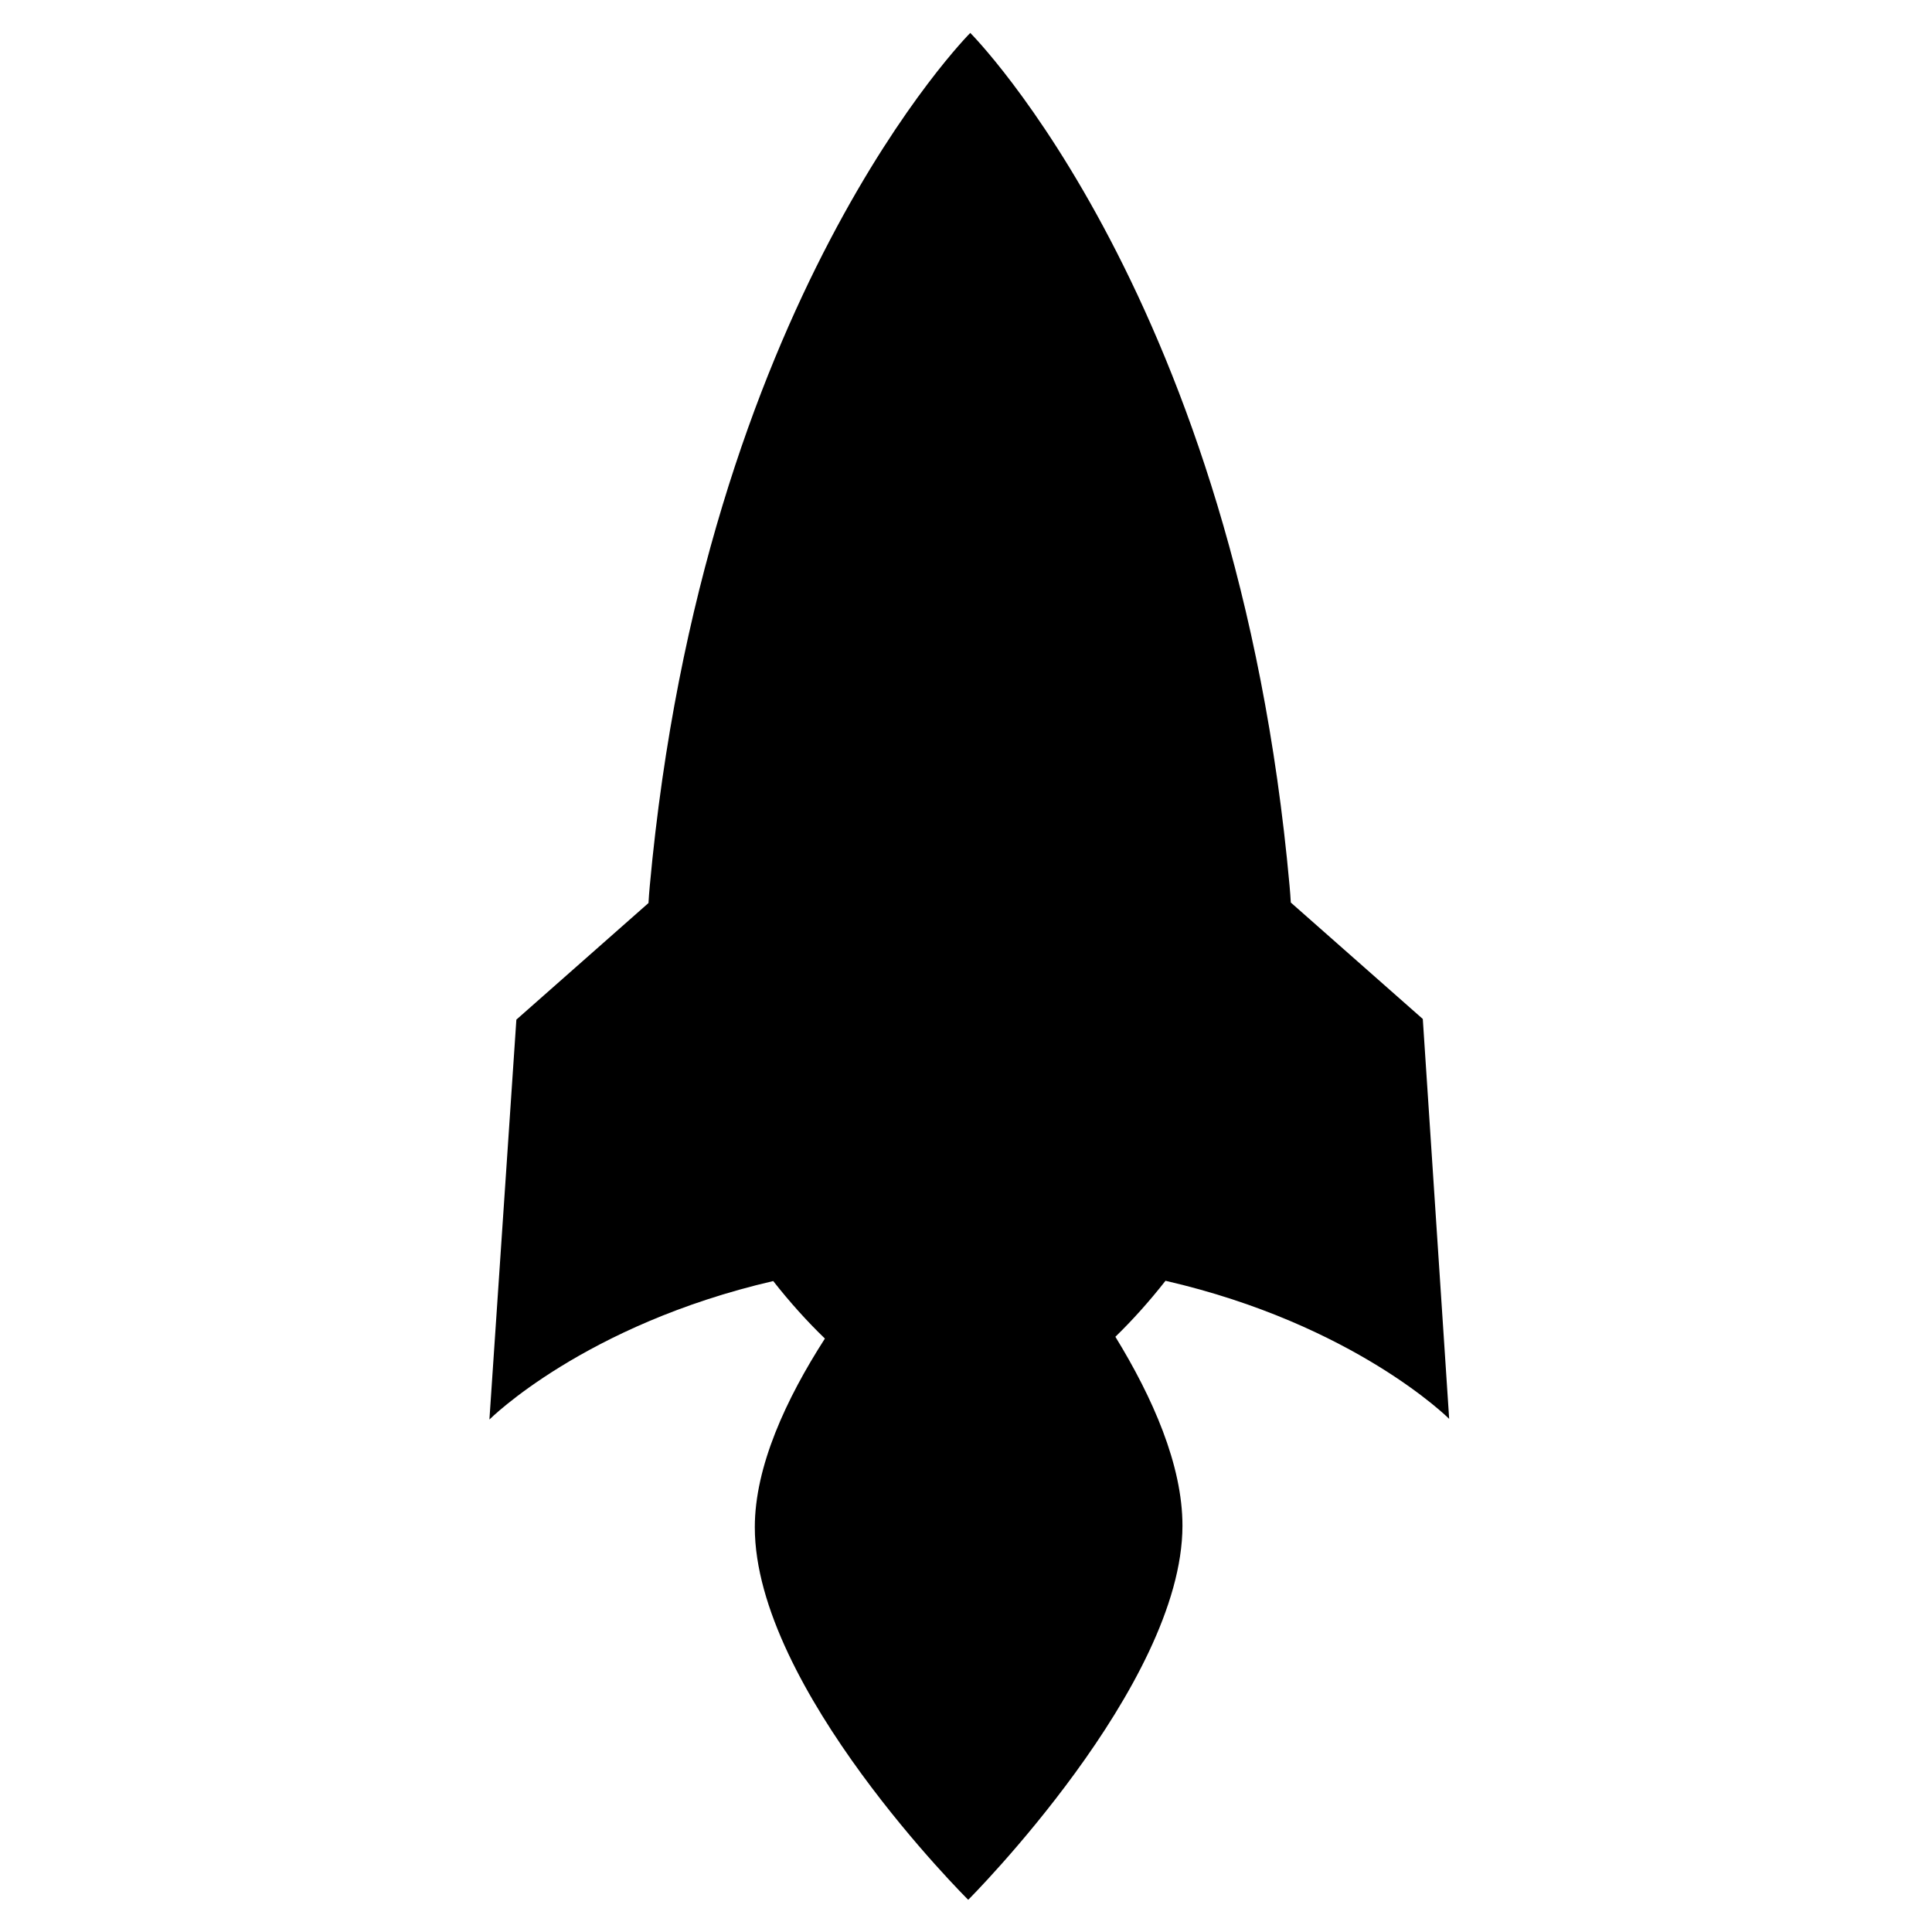 <svg xmlns="http://www.w3.org/2000/svg" width="128" height="128" viewBox="0 0 128 128">
  <path d="M45.218,82.855 C57.75,85.742 64.011,92.003 64.011,92.003 L62.264,65.51 L53.519,57.795 C53.498,57.427 53.471,57.057 53.437,56.686 C49.933,17.831 32.283,0.181 32.283,0.181 C32.283,0.181 14.607,17.856 11.047,56.717 C11.013,57.089 10.985,57.459 10.964,57.828 L2.211,65.553 L0.425,92.048 C0.425,92.048 6.694,85.778 19.228,82.873 C20.335,84.286 21.491,85.563 22.652,86.683 C20.078,90.688 18.011,95.155 18.008,99.176 C18.001,109.847 32.147,123.867 32.147,123.867 C32.147,123.867 46.334,109.68 46.341,99.083 C46.344,95.061 44.36,90.579 41.897,86.565 C43.024,85.469 44.143,84.226 45.218,82.855 L45.218,82.855 Z" transform="translate(32 2)"/>
</svg>
